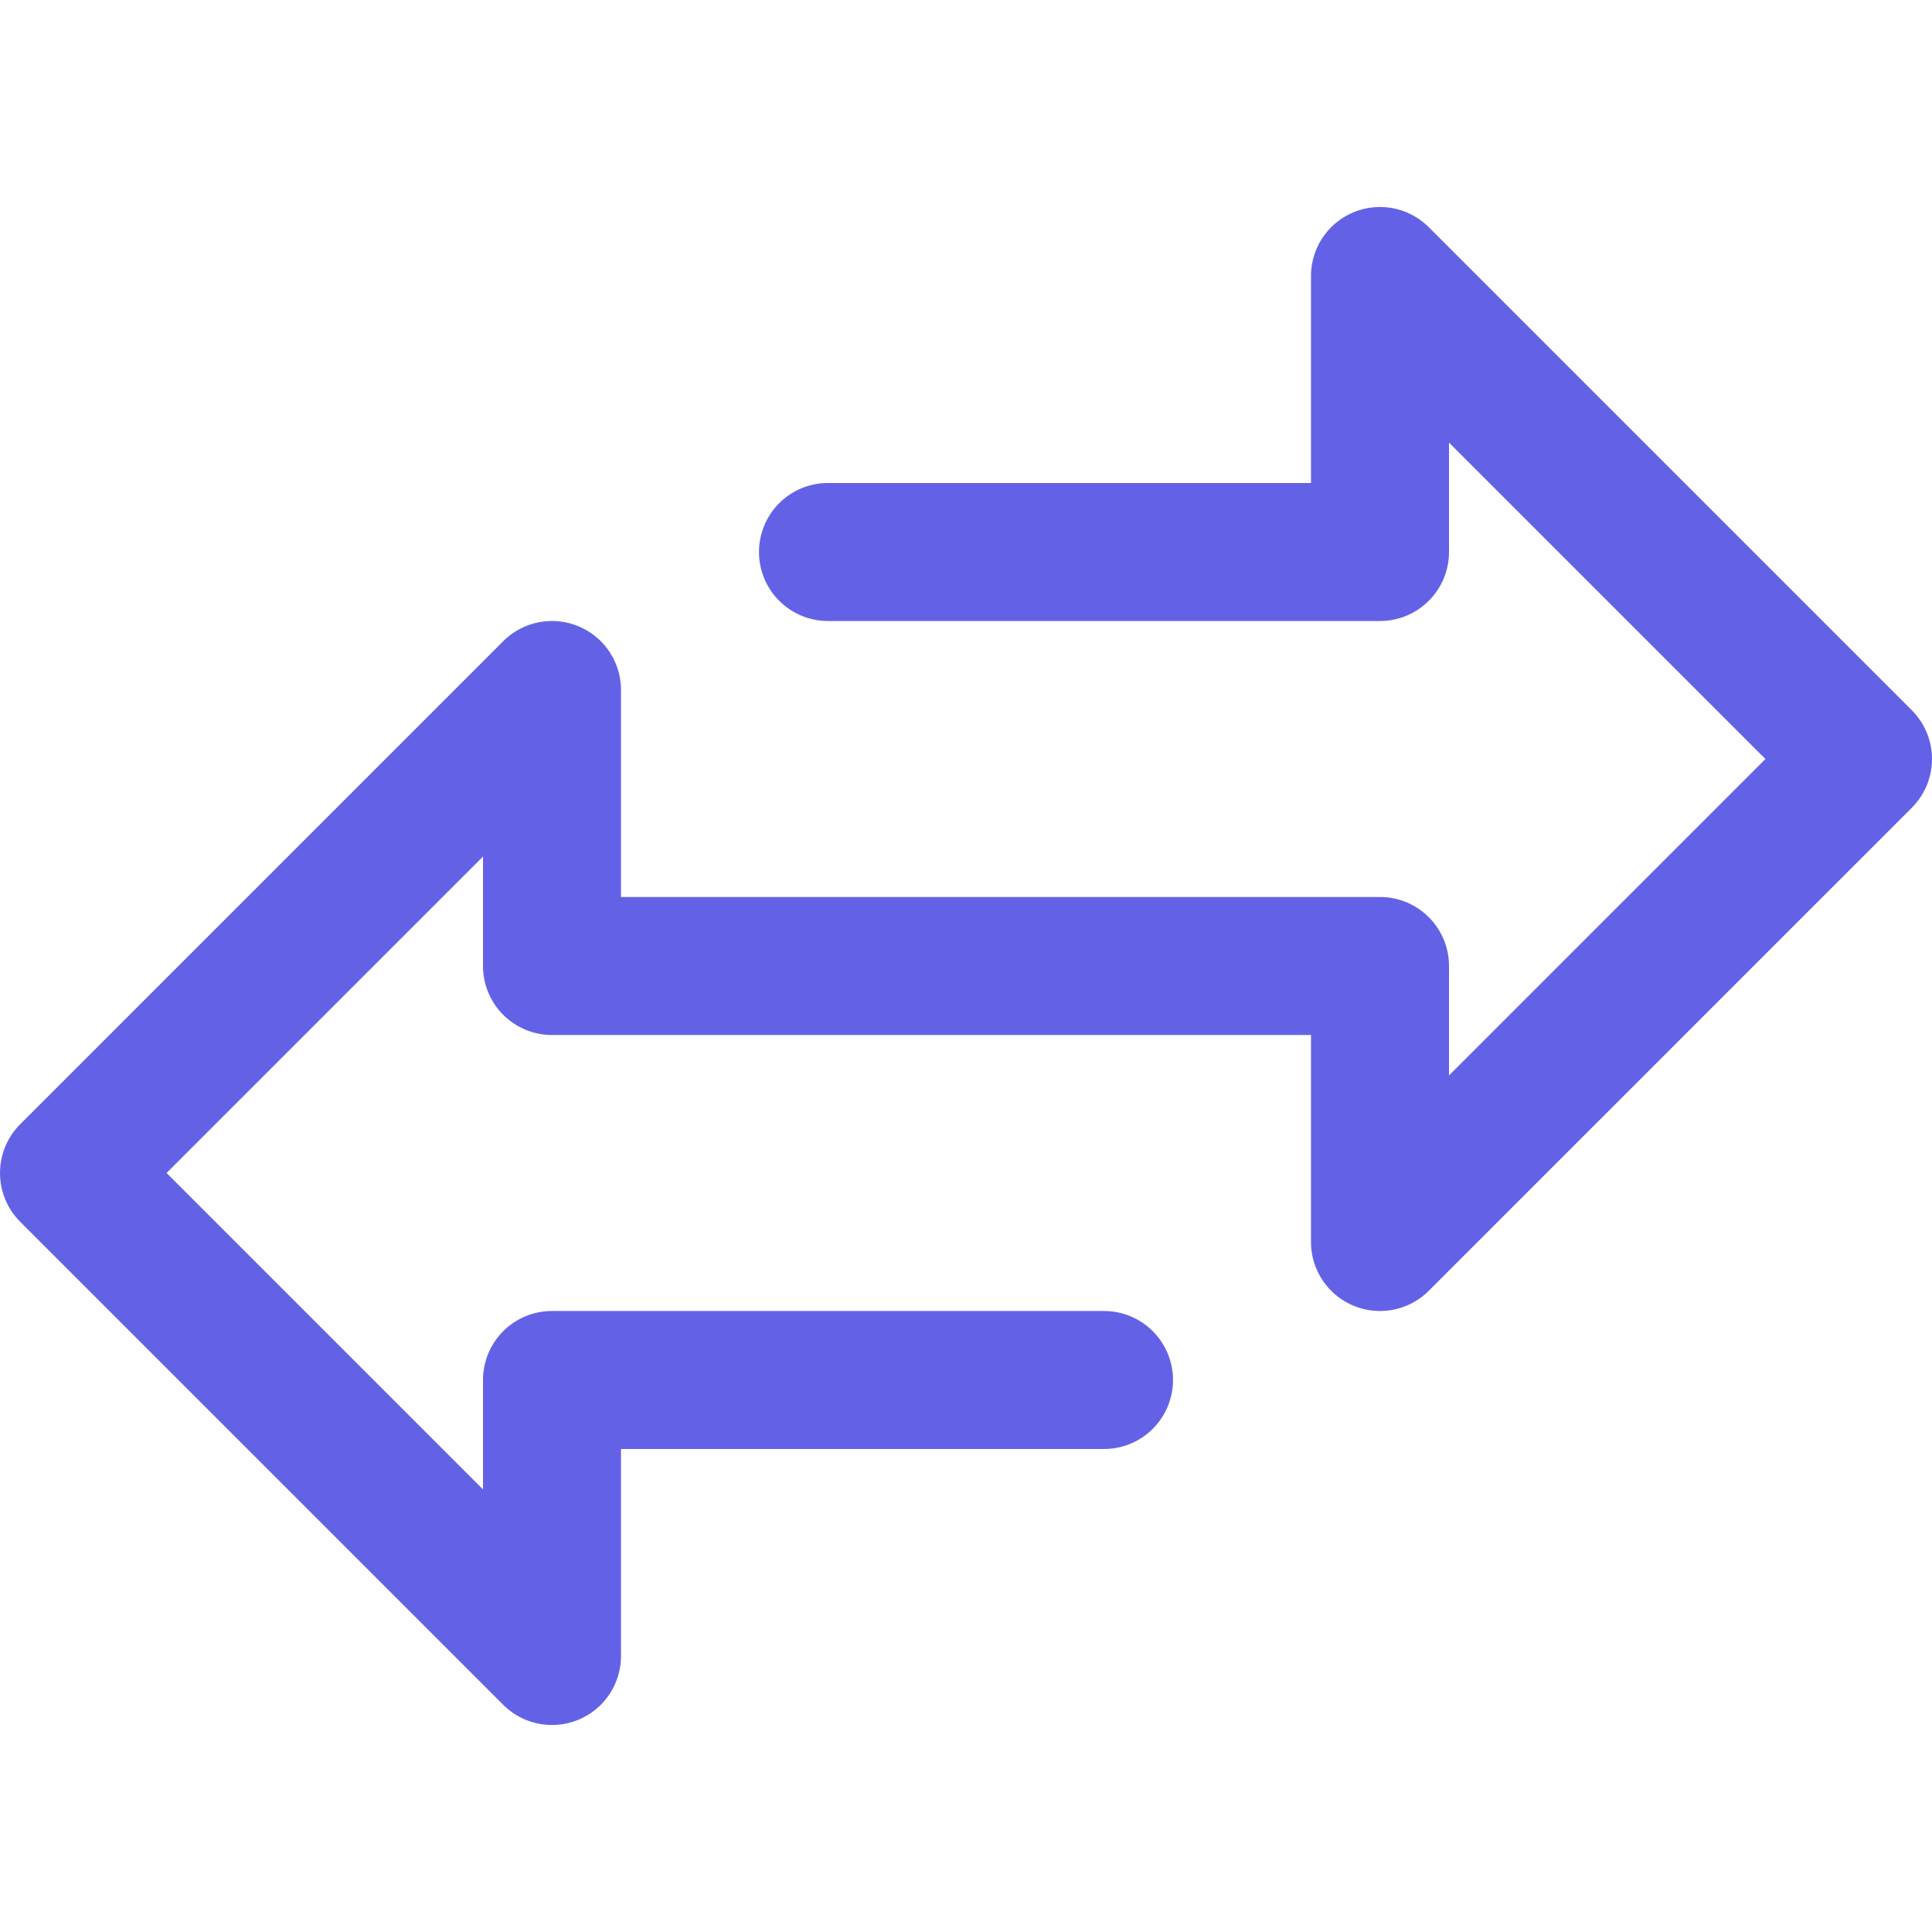 <svg width="28" height="28" fill="none" xmlns="http://www.w3.org/2000/svg"><g clip-path="url(#clip0_449_18)"><path d="M27.707 10.293l-7-7A1 1 0 0019 4v3h-7a1 1 0 100 2h8a1 1 0 001-1V6.414L25.586 11 21 15.586V14a1 1 0 00-1-1H9v-3a1 1 0 00-1.707-.707l-7 7a1 1 0 000 1.414l7 7A1 1 0 009 24v-3h7a1 1 0 000-2H8a1 1 0 00-1 1v1.586L2.414 17 7 12.414V14a1 1 0 001 1h11v3a1 1 0 001.707.707l7-7a1 1 0 000-1.414z" fill="#6362E7"/></g><defs><clipPath id="clip0_449_18"><path fill="#fff" d="M0 0h28v28H0z"/></clipPath></defs></svg>